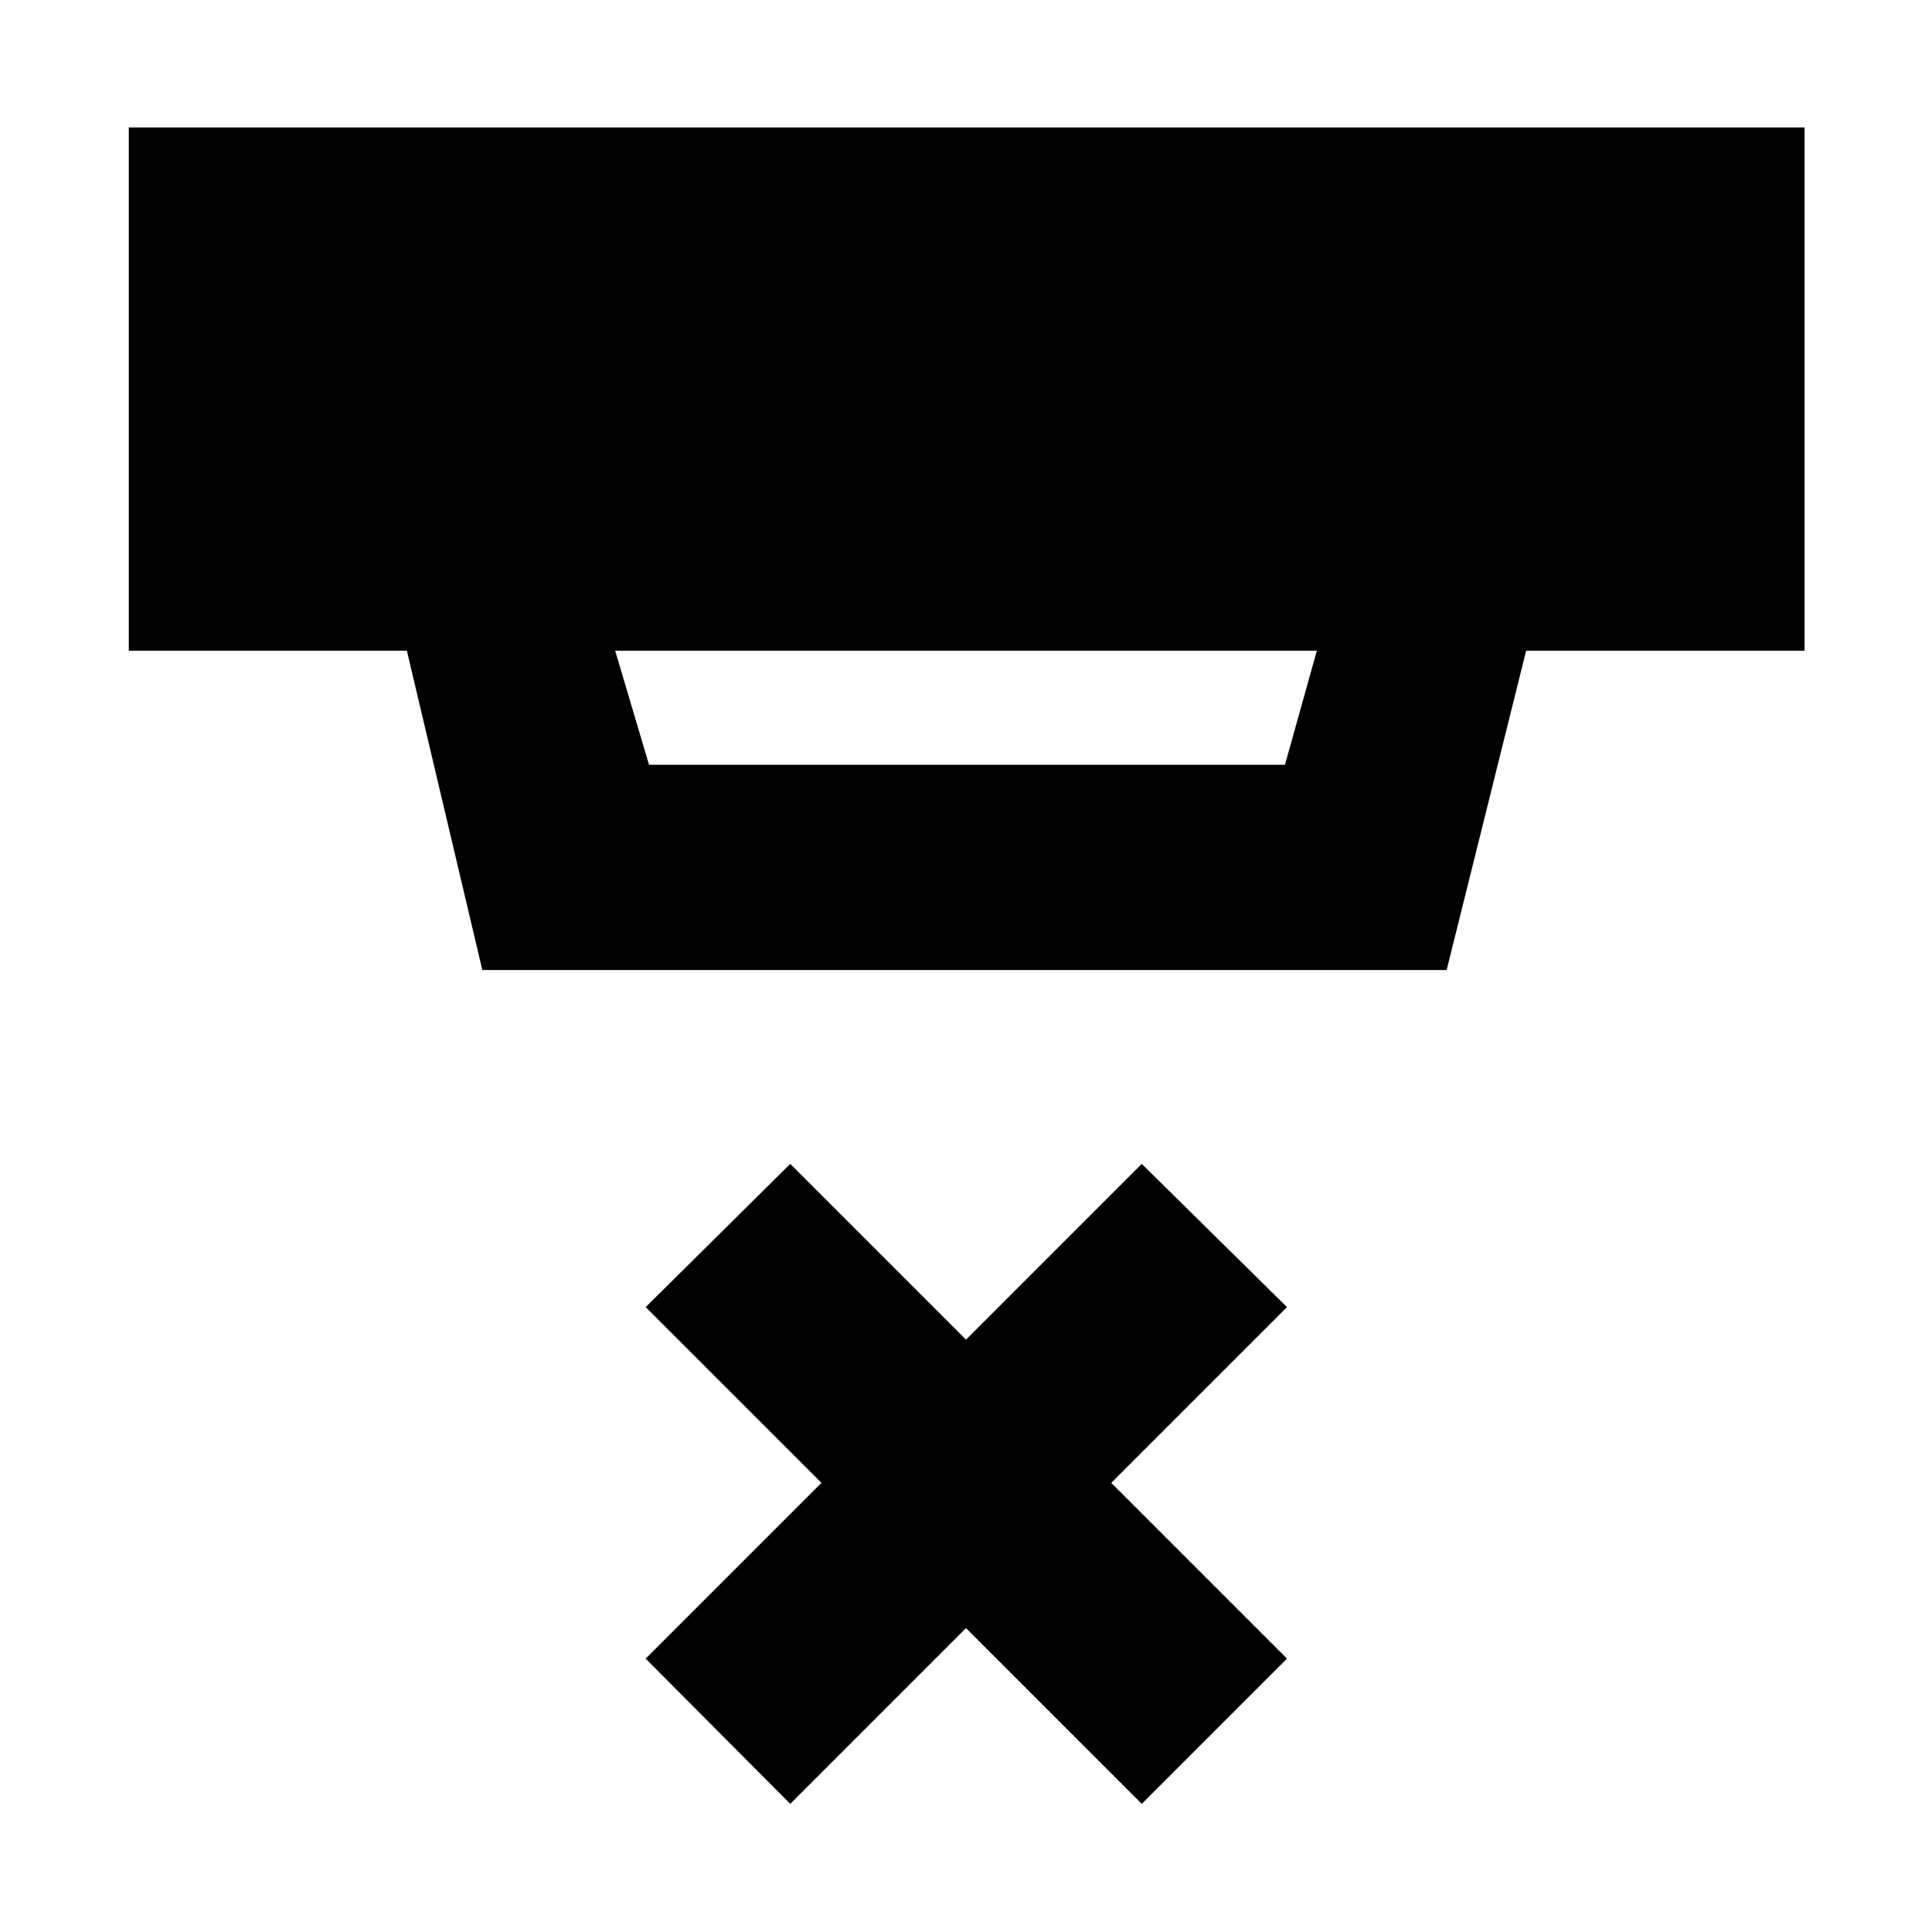 <svg xmlns="http://www.w3.org/2000/svg" height="40" viewBox="0 -960 960 960" width="40"><path d="m392.67-63.67-71.84-72.16 87.34-87.34-87.34-87.33 71.84-71.17L480-294.33l87.33-87.34 72.17 71.17-87.33 87.33 87.33 87.34-72.17 72.16L480-151l-87.33 87.33Zm-87-573L322.5-580h316l15.83-56.67H305.67Zm-66 158.67-37.5-158.67H64v-260h832.67v260H758.33L718.83-478H239.67Z"/></svg>